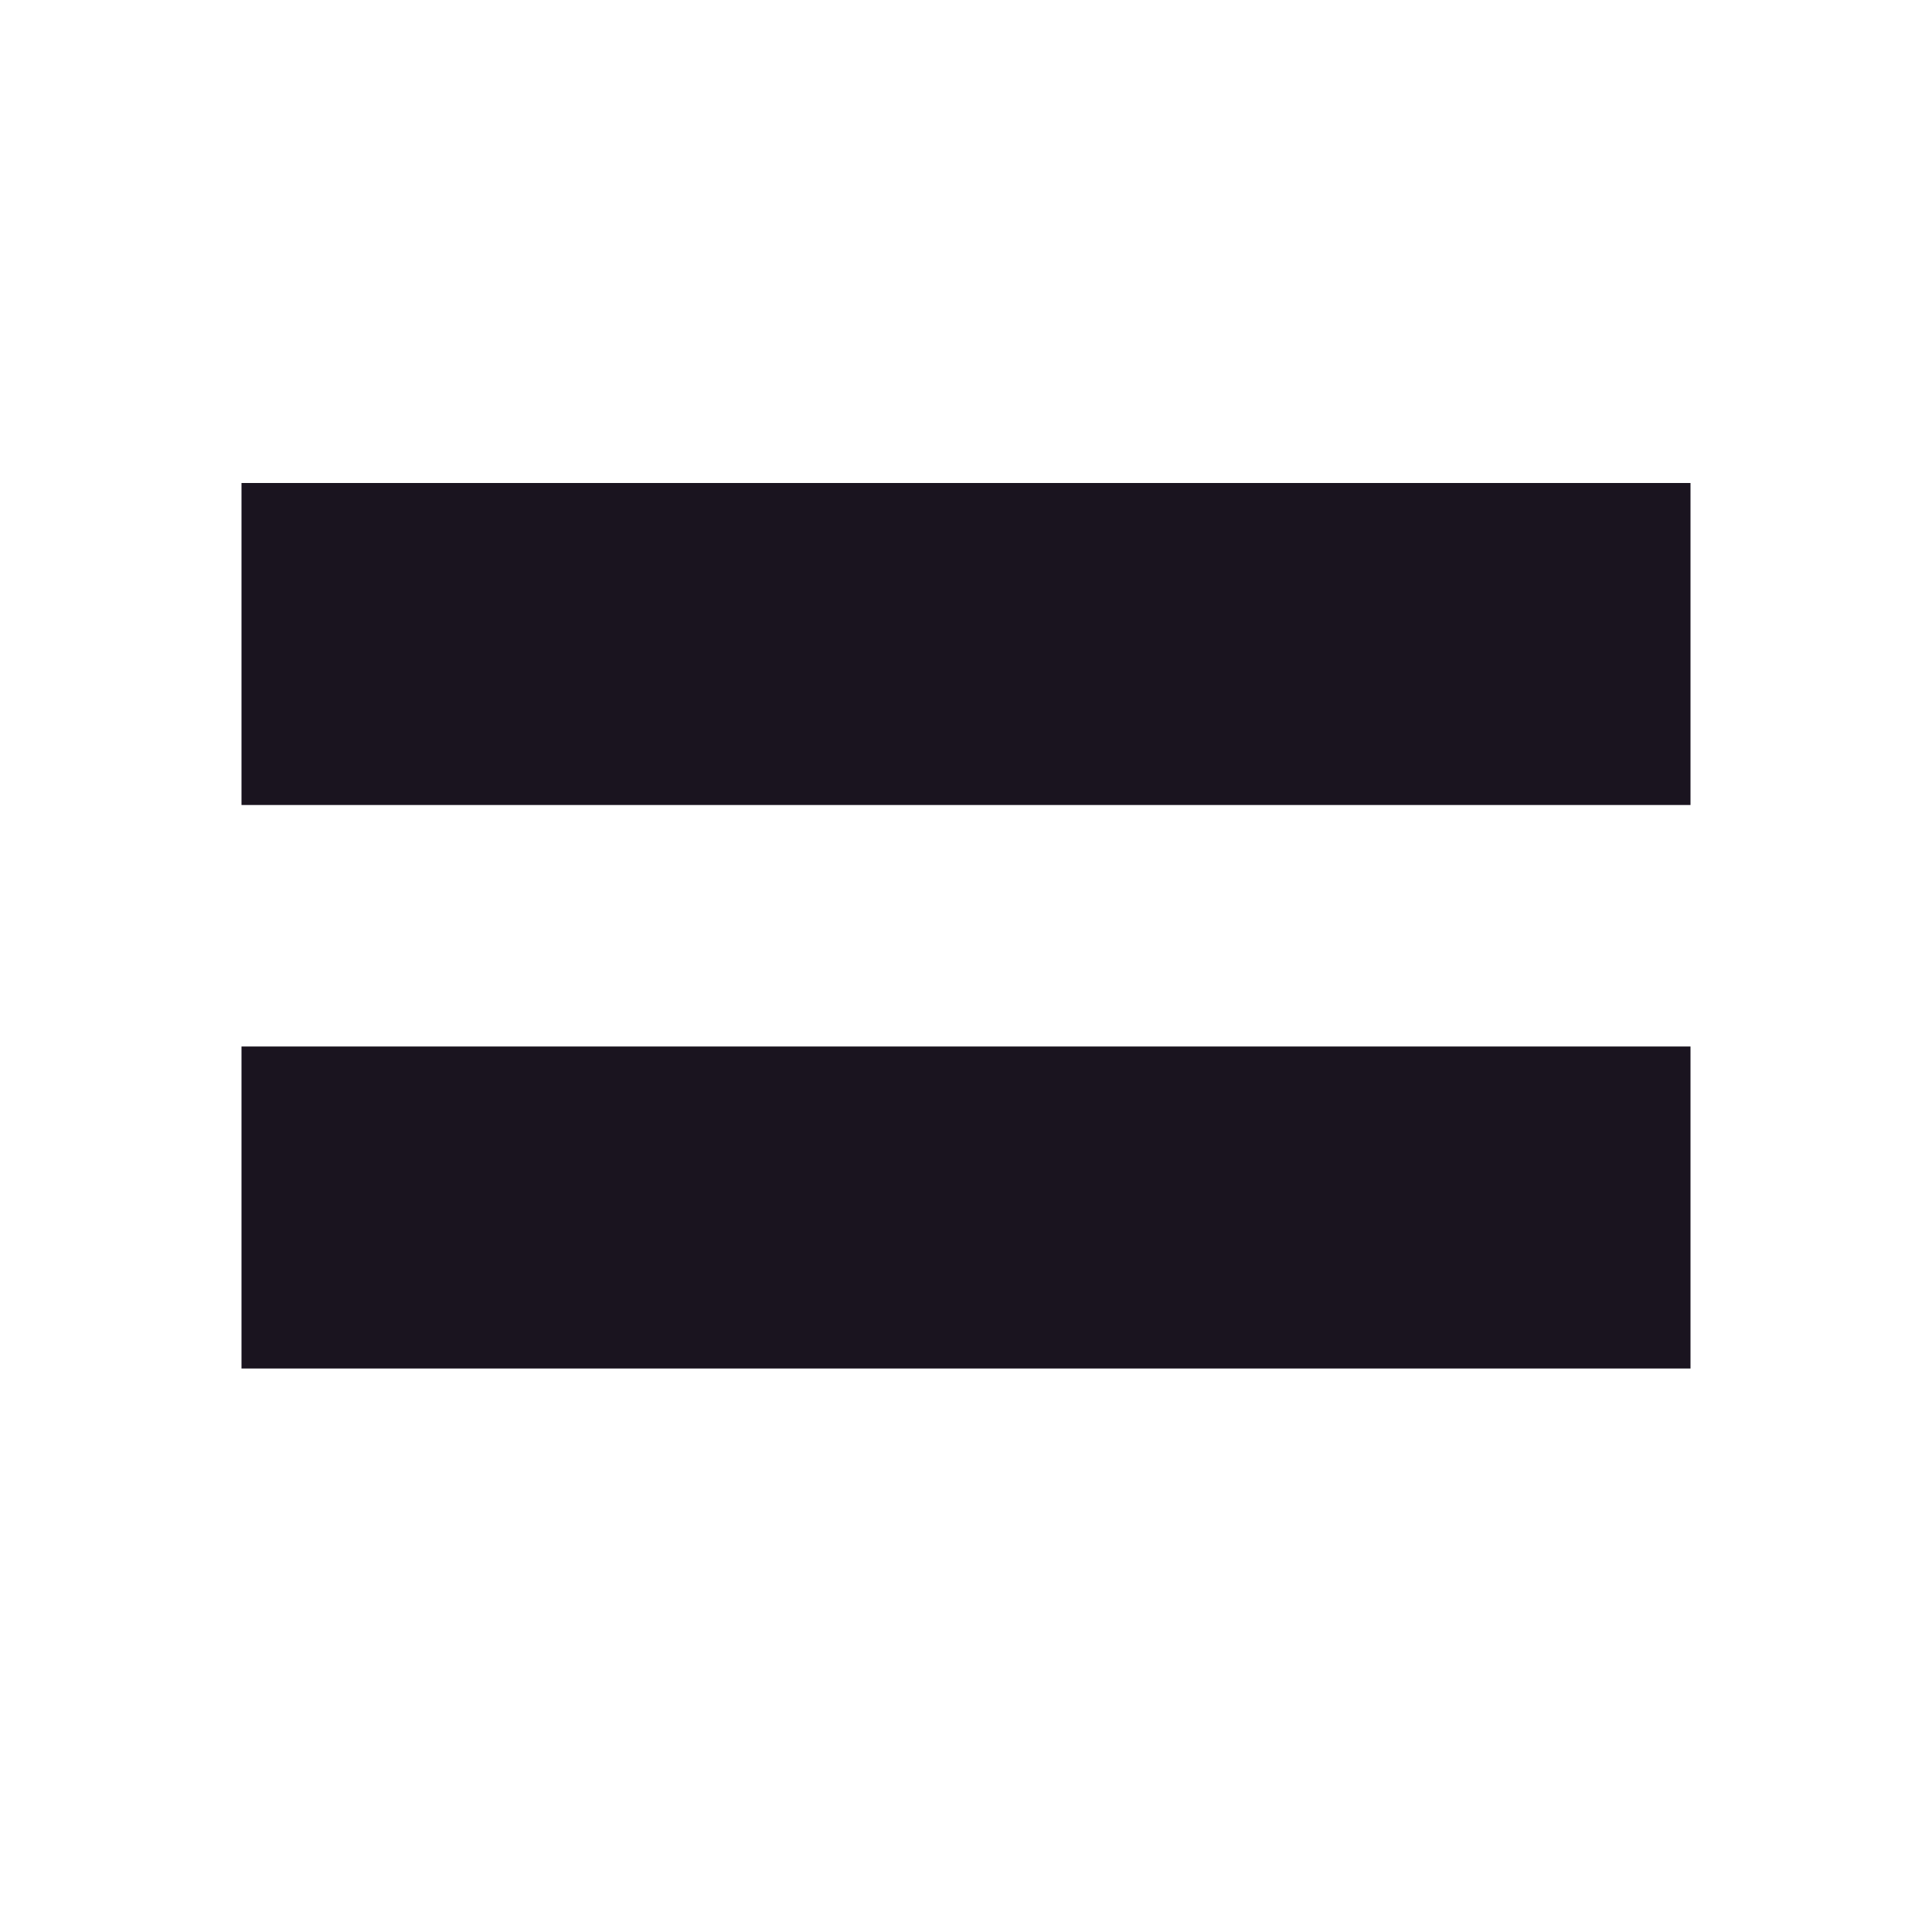 <svg width="24" height="24" viewBox="0 0 24 24" fill="none" xmlns="http://www.w3.org/2000/svg">
    <rect x="3" y="6" width="18" height="4" fill="#1A141F" />
    <rect x="3" y="13" width="18" height="4" fill="#1A141F" />
</svg>
    